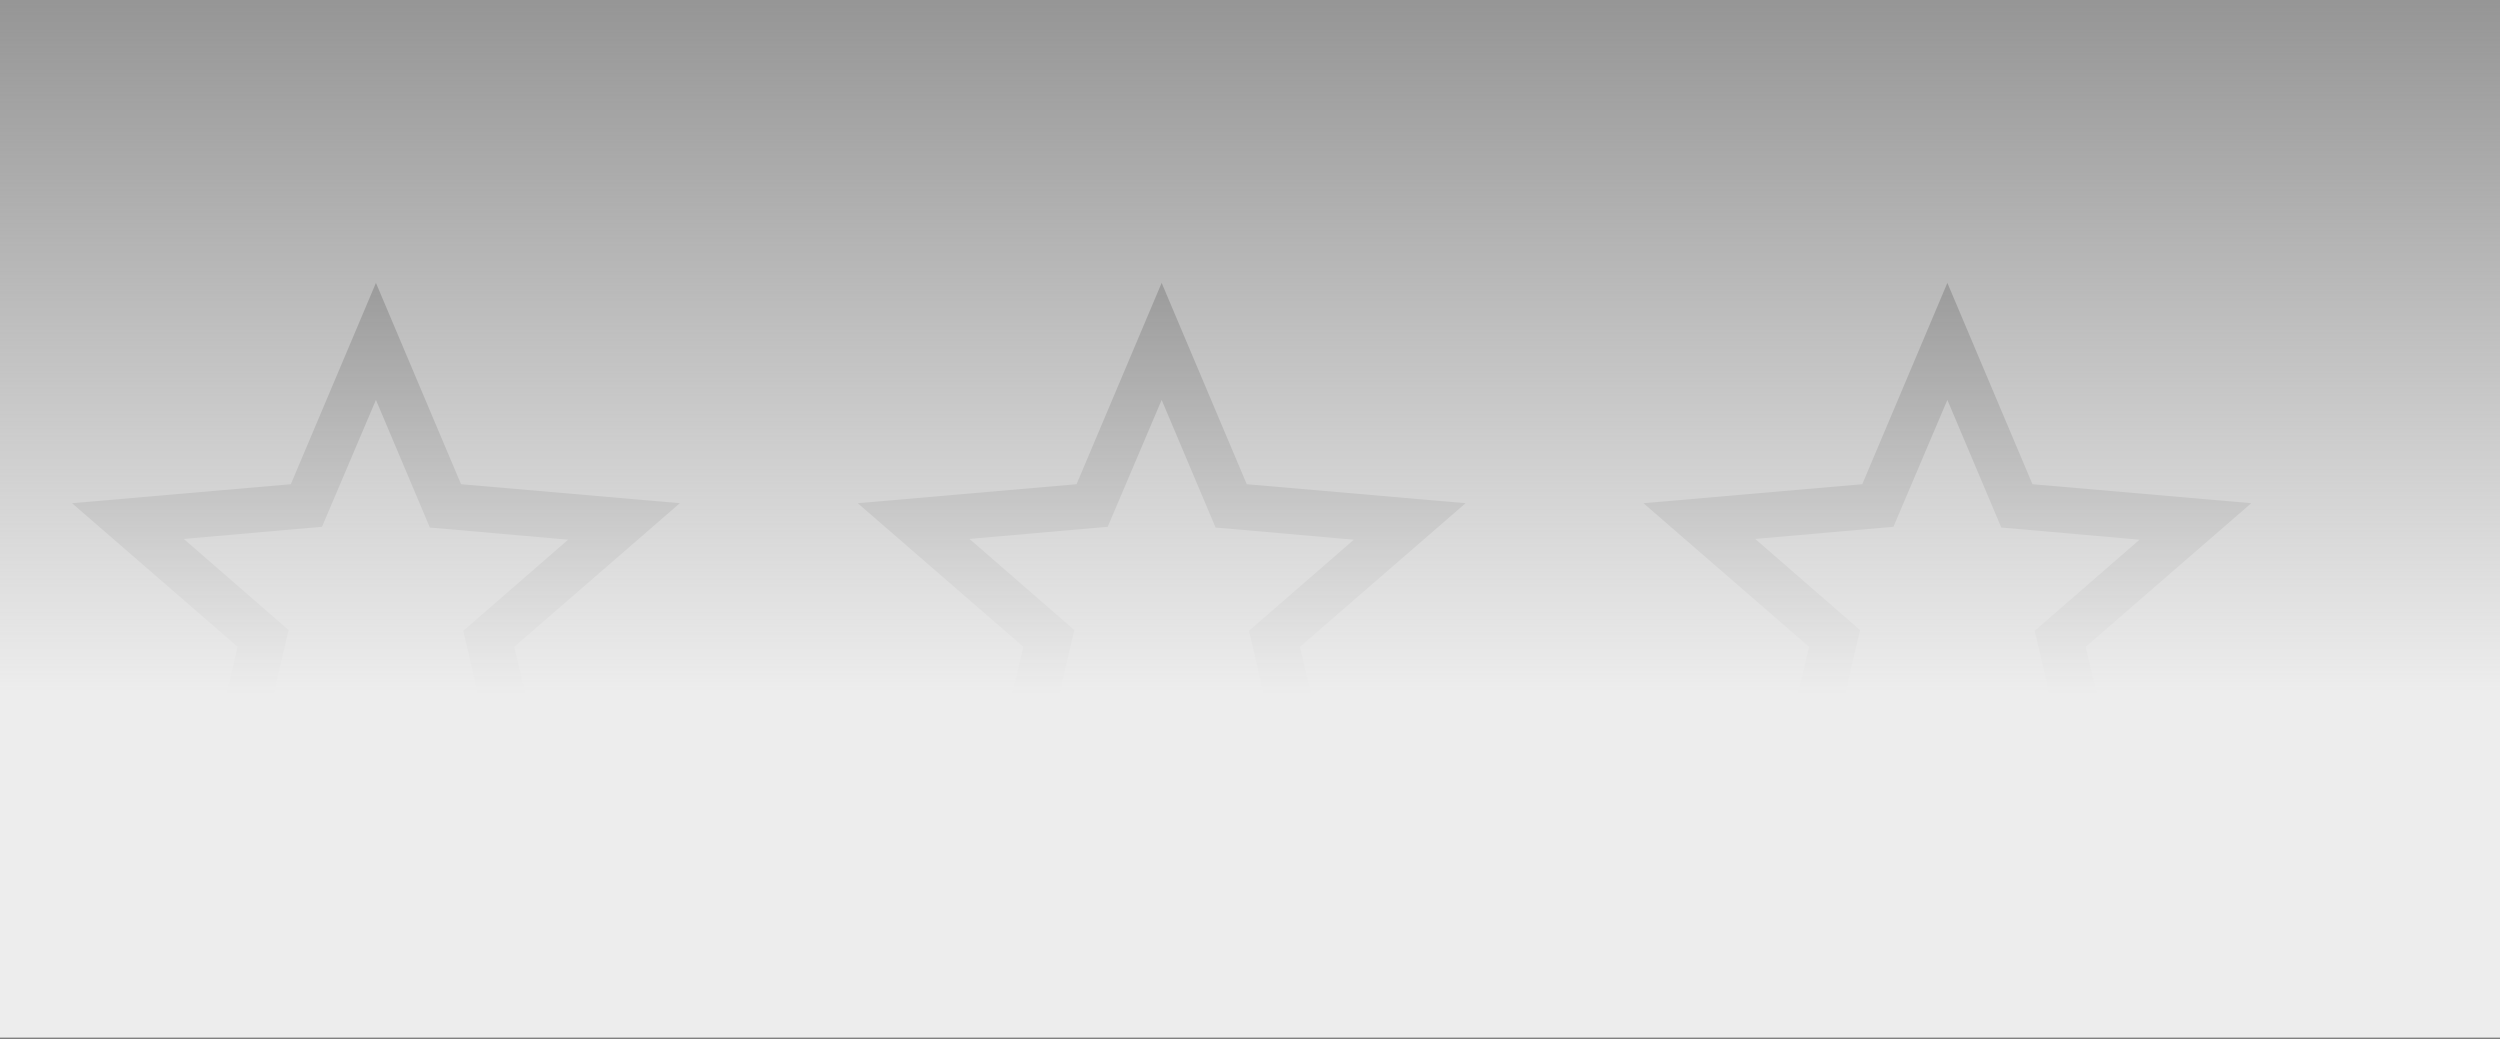 <svg width="640" height="266" viewBox="0 0 640 266" fill="none" xmlns="http://www.w3.org/2000/svg">
<rect x="0" y="0" width="640" height="266" fill="#808080" stroke="none"/>
<g opacity="0.5">
<path d="M266.849 195.92L297.383 177.638L327.918 196.114L319.749 161.496L346.588 138.157L311.192 135.046L297.383 102.372L283.575 134.851L248.178 137.963L275.017 161.301L266.849 195.92ZM249.345 220.231L261.987 165.58L219.589 128.822L275.601 123.96L297.383 72.421L319.166 123.96L375.178 128.822L332.78 165.58L345.421 220.231L297.383 191.252L249.345 220.231Z" fill="black"/>
</g>
<g opacity="0.5">
<path d="M467.992 195.92L498.526 177.638L529.061 196.114L520.892 161.496L547.731 138.157L512.335 135.046L498.526 102.372L484.718 134.851L449.321 137.963L476.16 161.301L467.992 195.92ZM450.488 220.231L463.13 165.58L420.732 128.822L476.744 123.96L498.526 72.421L520.309 123.96L576.321 128.822L533.923 165.58L546.564 220.231L498.526 191.252L450.488 220.231Z" fill="black"/>
</g>
<g opacity="0.5">
<path d="M65.706 195.92L96.24 177.638L126.775 196.114L118.606 161.496L145.446 138.157L110.049 135.046L96.24 102.372L82.432 134.851L47.035 137.963L73.875 161.301L65.706 195.92ZM48.202 220.231L60.844 165.58L18.446 128.822L74.458 123.96L96.24 72.421L118.023 123.96L174.035 128.822L131.637 165.58L144.279 220.231L96.24 191.252L48.202 220.231Z" fill="black"/>
</g>
<rect width="640" height="265.624" fill="url(#paint0_linear_315_15)"/>
<defs>
<linearGradient id="paint0_linear_315_15" x1="320" y1="0" x2="320" y2="265.624" gradientUnits="userSpaceOnUse">
<stop stop-color="#EDEDED" stop-opacity="0.2"/>
<stop offset="0.67" stop-color="#EDEDED"/>
</linearGradient>
</defs>
</svg>
